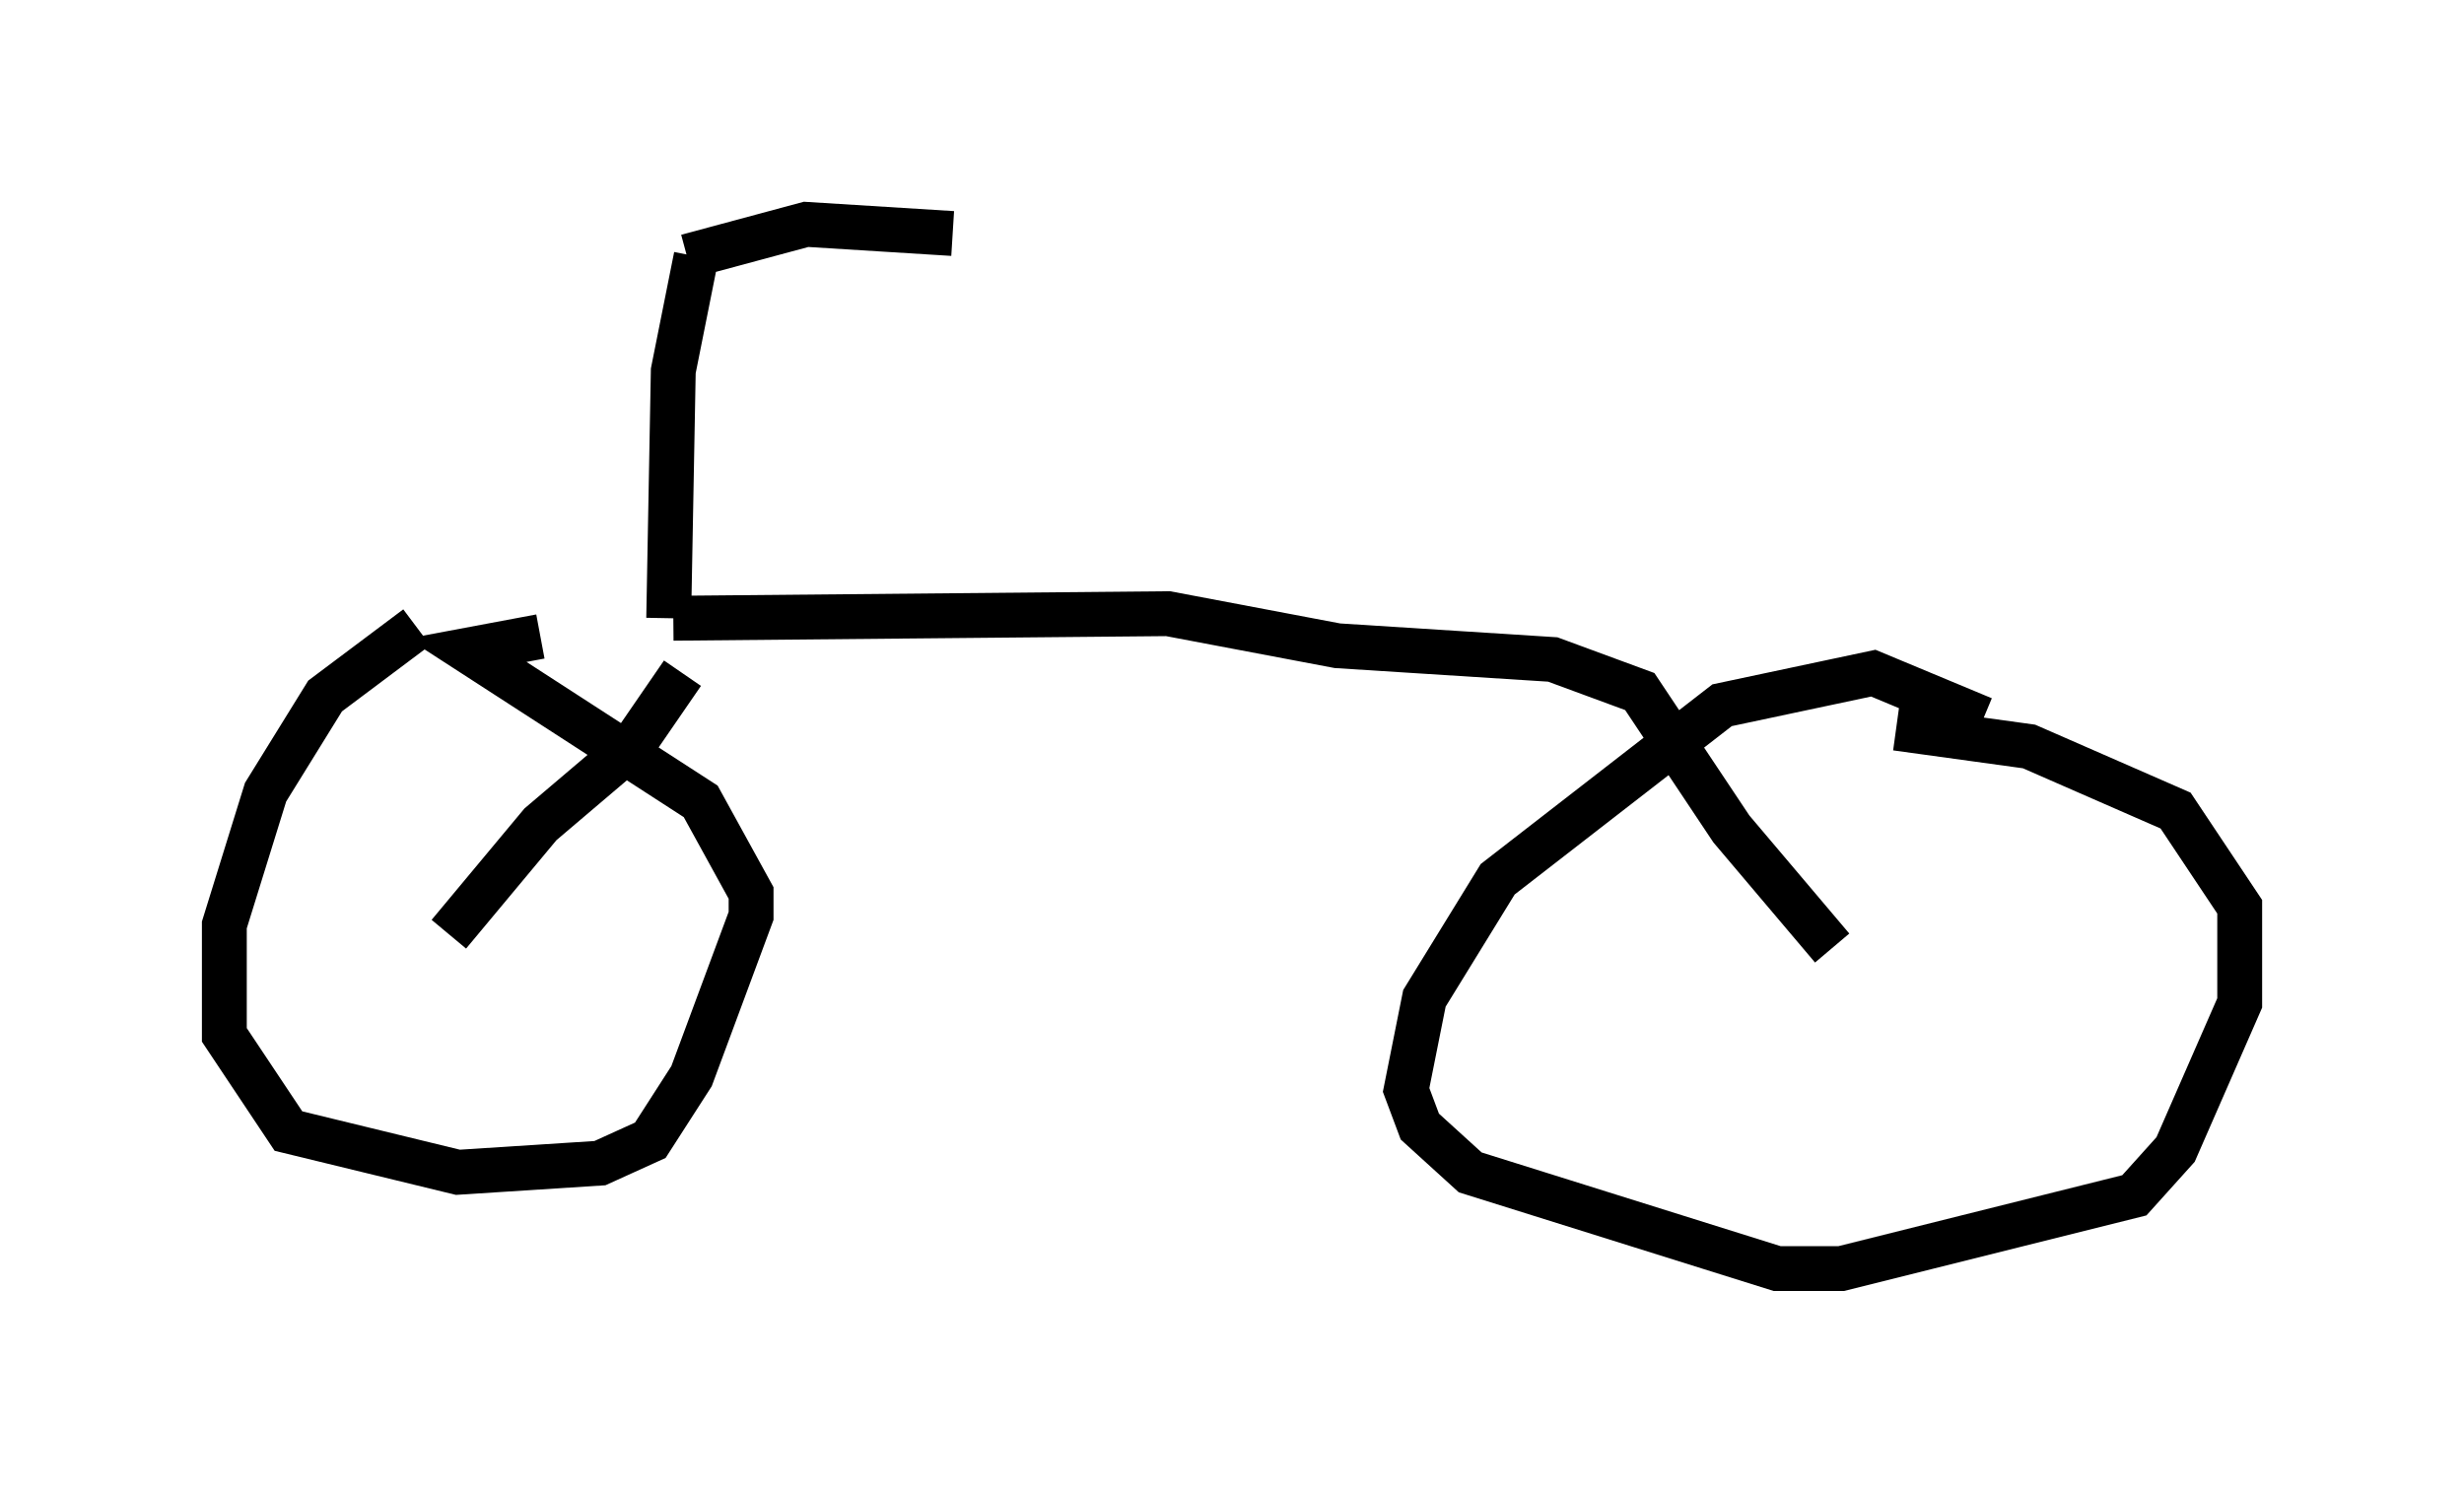 <?xml version="1.0" encoding="utf-8" ?>
<svg baseProfile="full" height="33.275" version="1.1" width="54.917" xmlns="http://www.w3.org/2000/svg" xmlns:ev="http://www.w3.org/2001/xml-events" xmlns:xlink="http://www.w3.org/1999/xlink"><defs /><rect fill="white" height="33.275" width="54.917" x="0" y="0" /><path d="M10.921, 13.983 m-1.633, 0.0 l-2.042, 1.531 -1.327, 2.144 l-0.919, 2.96 0.0, 2.45 l1.429, 2.144 3.777, 0.919 l3.165, -0.204 1.123, -0.51 l0.919, -1.429 1.327, -3.573 l0.0, -0.51 -1.123, -2.042 l-5.206, -3.369 1.633, -0.306 m32.157, 1.838 l-2.45, -1.021 -3.369, 0.715 l-5.002, 3.879 -1.633, 2.654 l-0.408, 2.042 0.306, 0.817 l1.123, 1.021 6.84, 2.144 l1.429, 0.0 6.533, -1.633 l0.919, -1.021 1.429, -3.267 l0.0, -2.144 -1.429, -2.144 l-3.267, -1.429 -2.96, -0.408 m-26.95, -10.515 l2.654, -0.715 3.267, 0.204 m-5.717, 0.51 l-0.51, 2.552 -0.102, 5.513 m-4.9, 7.044 l2.042, -2.45 2.042, -1.735 l1.123, -1.633 m-0.204, -1.225 l11.025, -0.102 3.777, 0.715 l4.798, 0.306 1.94, 0.715 l2.042, 3.063 2.246, 2.654 " fill="none" stroke="black" stroke-width="1" /></svg>